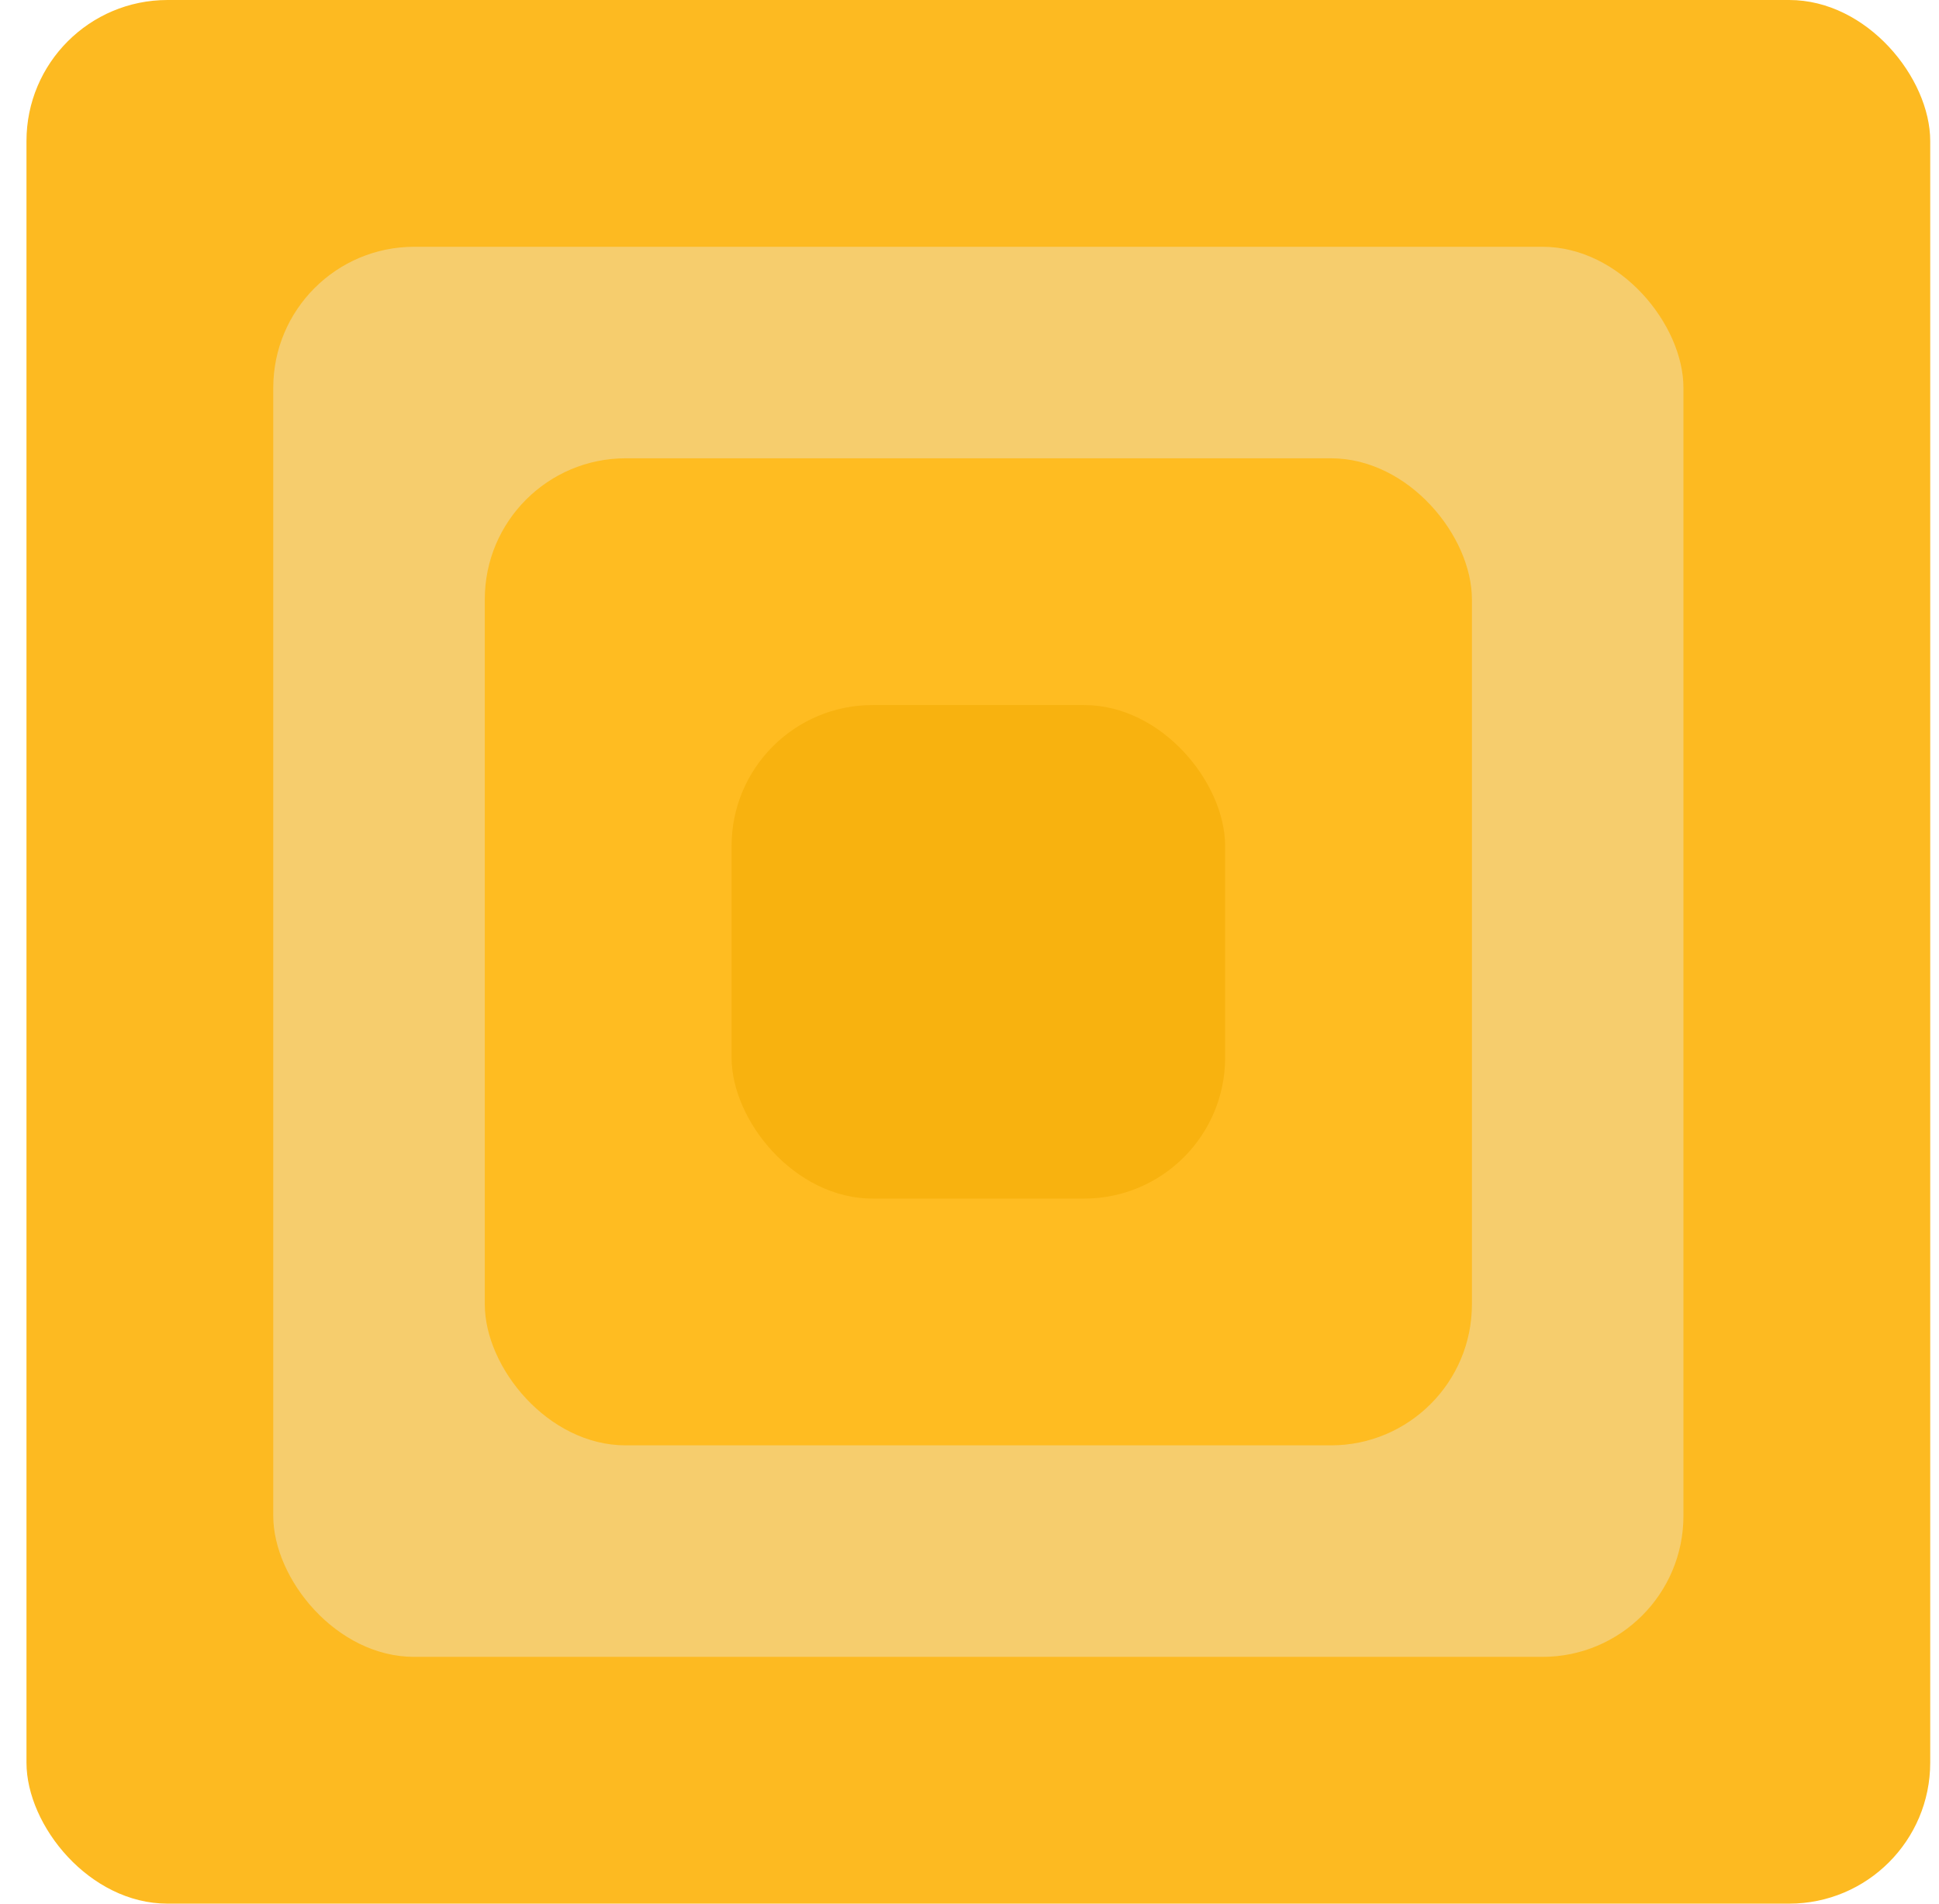 <svg width="55" height="54" viewBox="0 0 55 54" fill="none" xmlns="http://www.w3.org/2000/svg">
<rect x="0.751" width="54" height="54" rx="4" fill="#FDBA21"/>
<rect x="7.751" y="7" width="40" height="40" rx="4" fill="#F6CD6D"/>
<rect x="13.751" y="13" width="28" height="28" rx="4" fill="#FFBC21"/>
<rect x="20.751" y="20" width="14" height="14" rx="4" fill="#F8B20F"/>
</svg>
